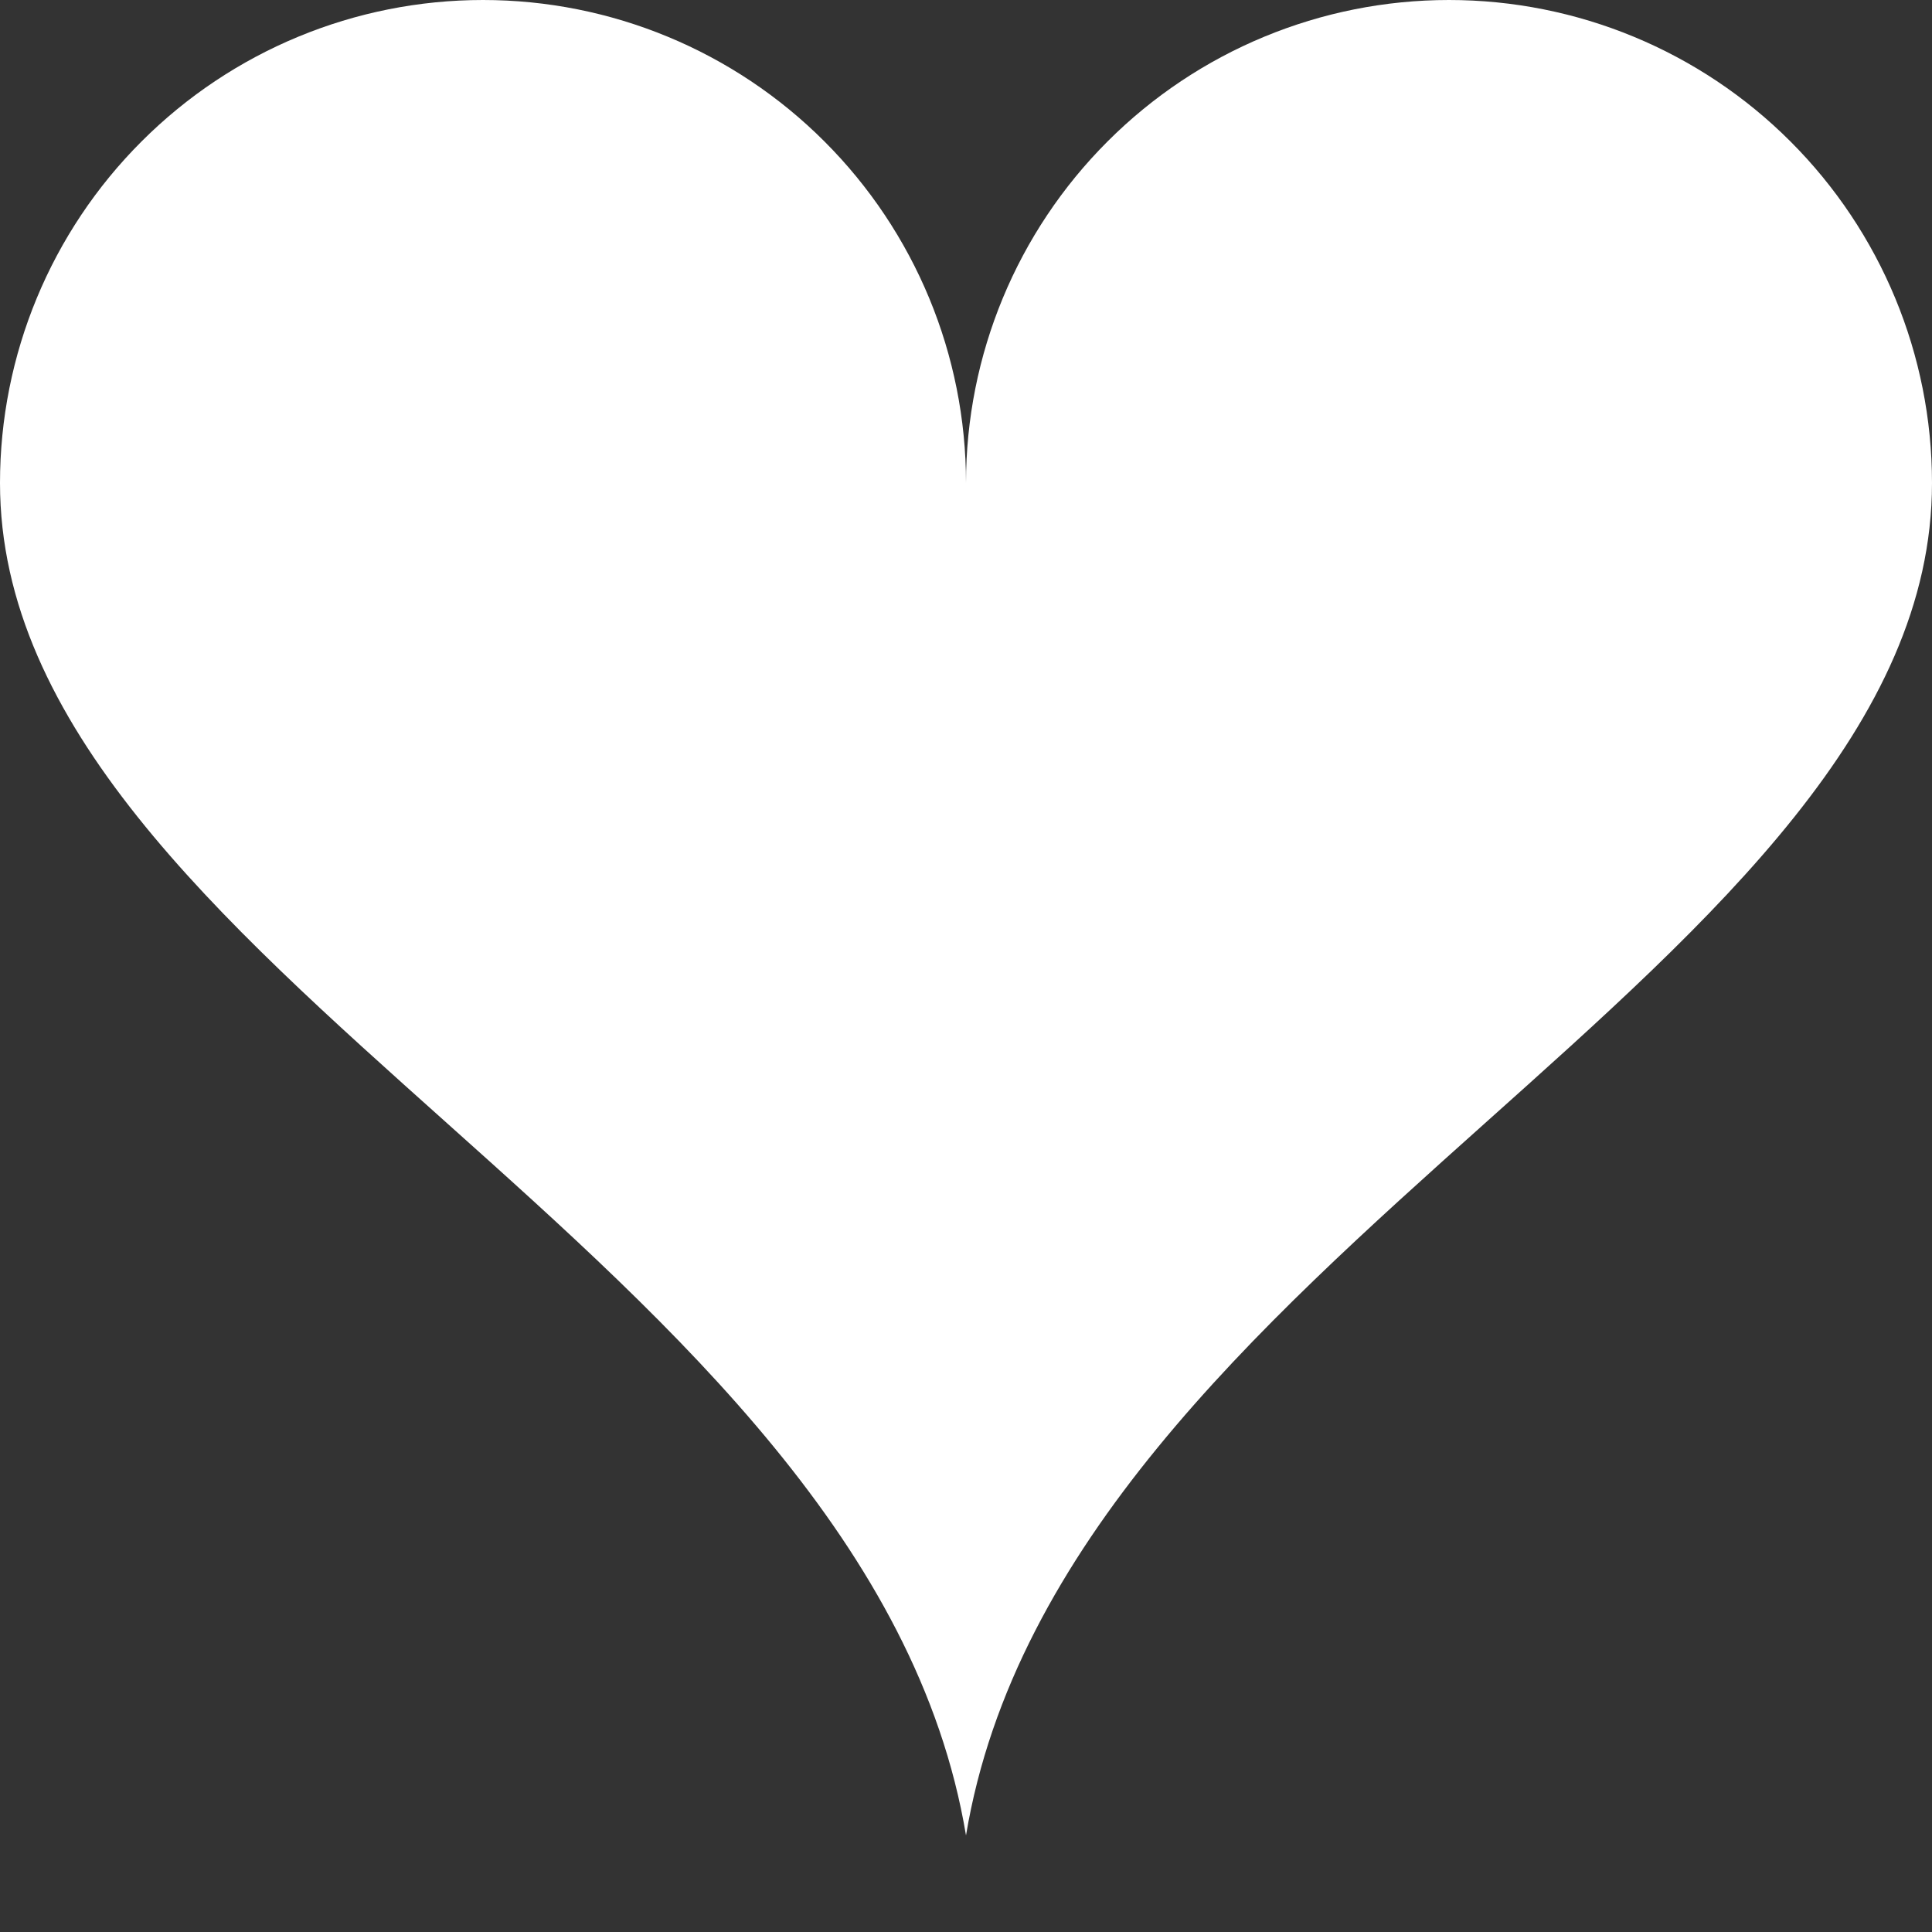 <svg width="25" height="25" viewBox="0 0 25 25" fill="none" xmlns="http://www.w3.org/2000/svg">
<rect x="0" y="0" width="25" height="25" fill="#333333" stroke="none"/>
<g id="heart 1">
<g id="redheart">
<g id="use10">
<path id="use3" d="M12.5 6.25C12.5 4.592 11.841 3.003 10.669 1.831C9.497 0.658 7.908 0 6.25 0C4.592 0 3.003 0.658 1.831 1.831C0.658 3.003 0 4.592 0 6.25C0 12.5 11.25 16.25 12.5 23.75" fill="white"/>
<path id="use5" d="M12.5 6.25C12.5 4.592 13.159 3.003 14.331 1.831C15.503 0.658 17.092 0 18.75 0C20.408 0 21.997 0.658 23.169 1.831C24.341 3.003 25 4.592 25 6.25C25 12.5 13.75 16.25 12.5 23.75" fill="white"/>
</g>
</g>
</g>
</svg>

